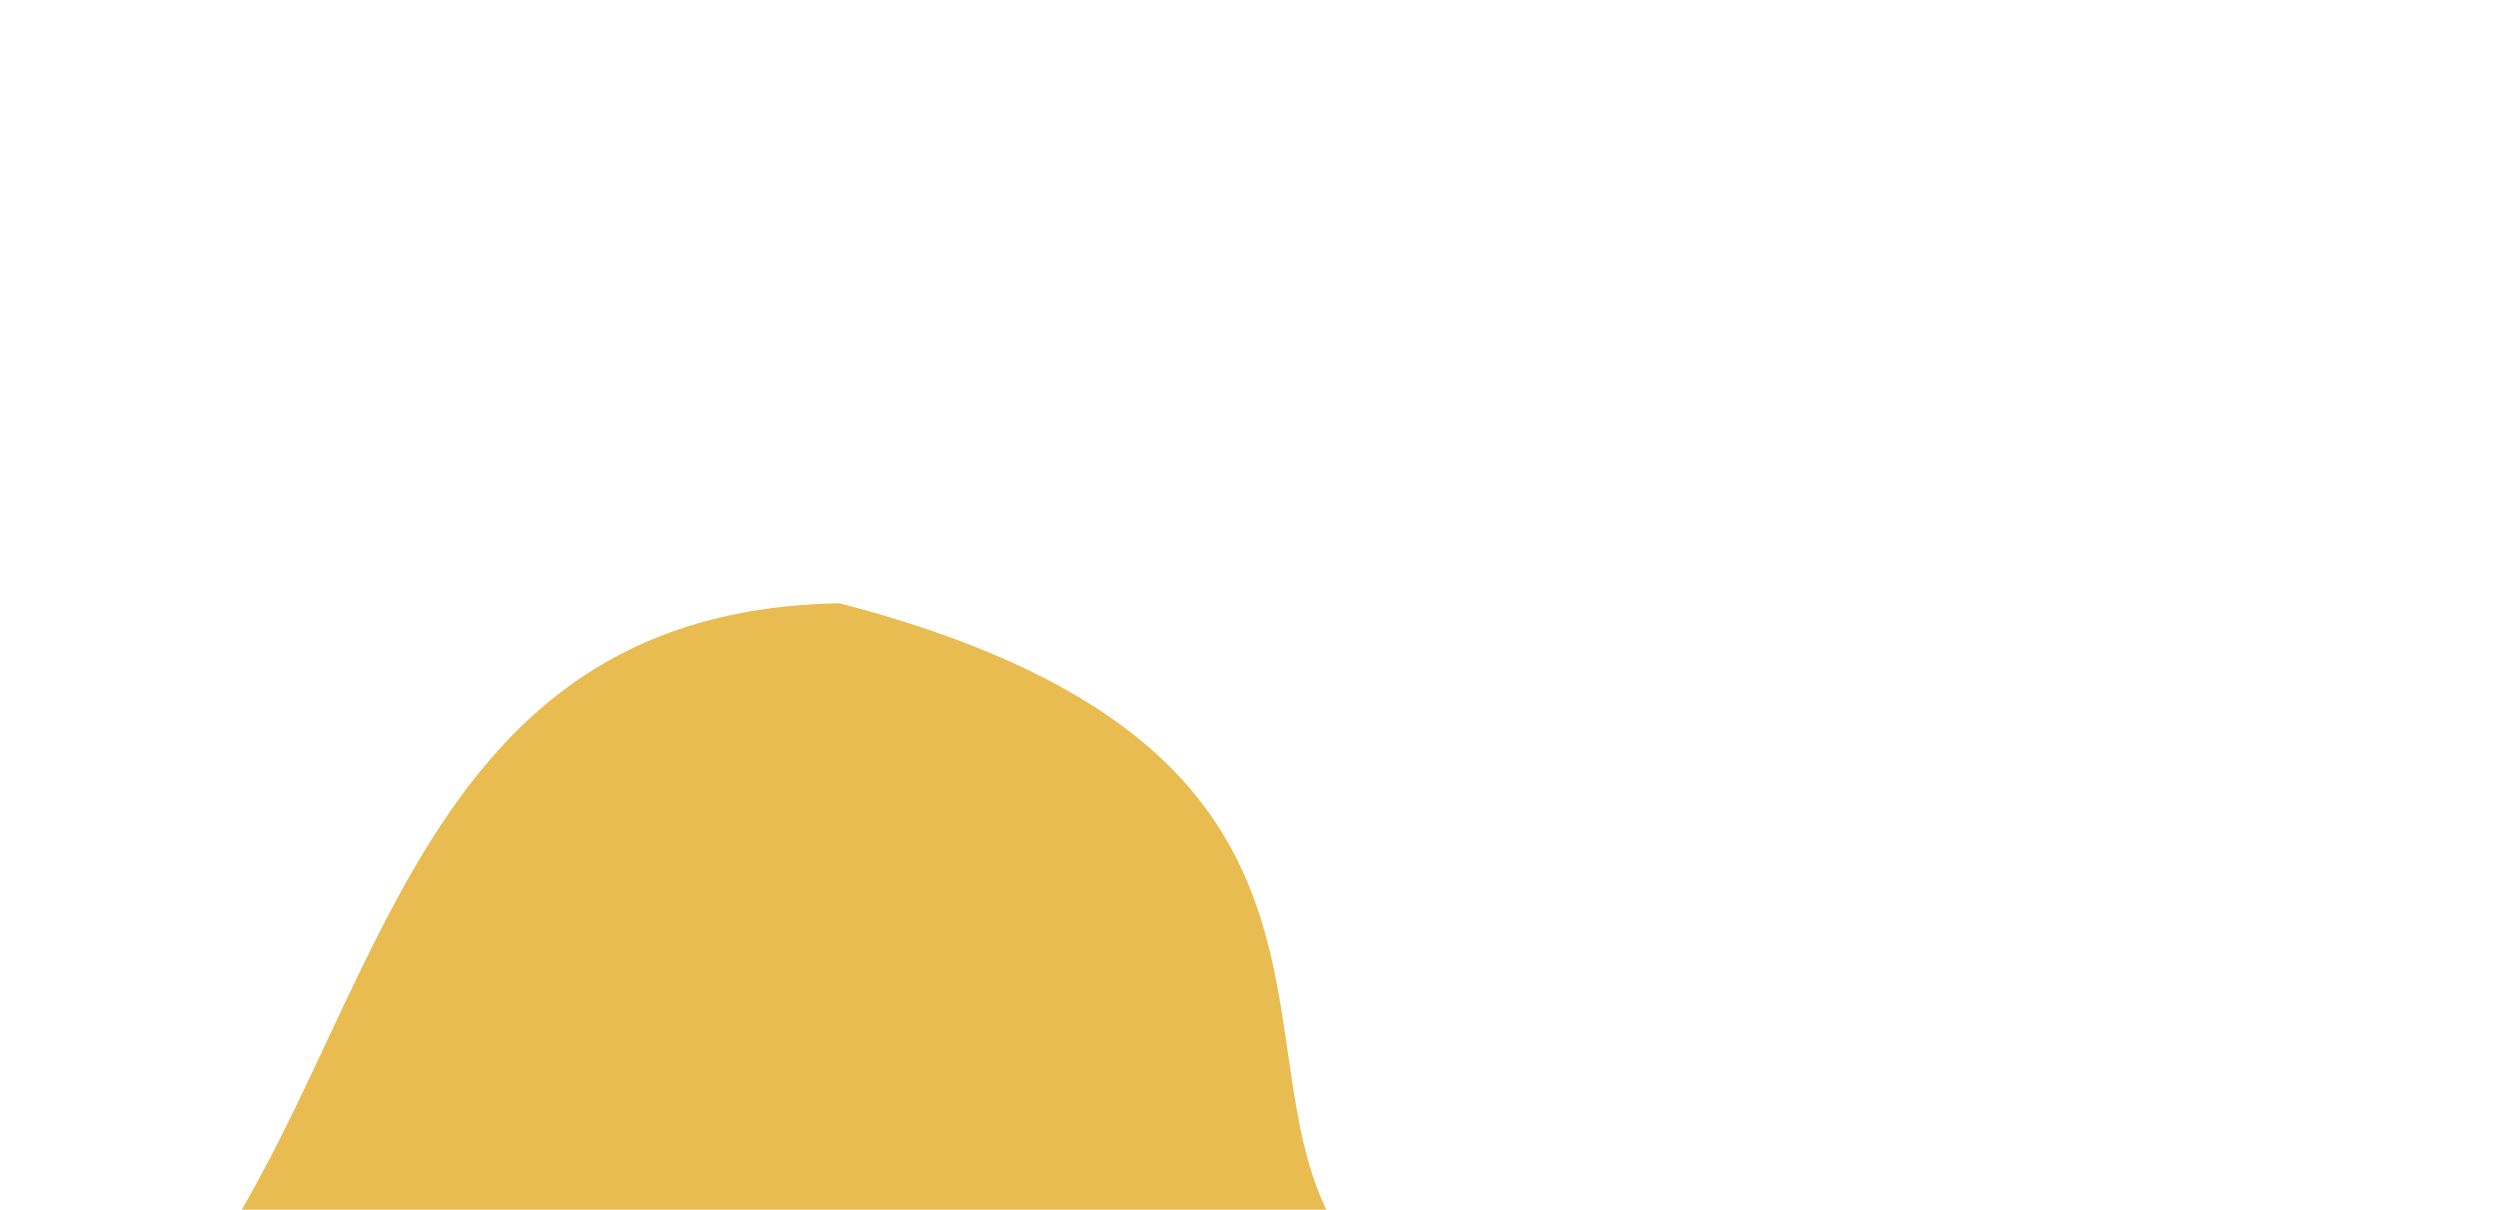 <svg width="217" height="105" viewBox="0 0 217 1" fill="none" xmlns="http://www.w3.org/2000/svg">
<path fill-rule="evenodd" clip-rule="evenodd" d="M0.468 117.518C-1.114 95.104 7.753 74.463 19.866 54.861C33.536 32.74 37.744 0.944 72.866 0.363C128.631 14.861 100.469 47.619 122.628 61.204C145.988 75.526 185.878 50.598 211.996 87.054C230.104 148.33 186.047 130.193 167.818 151.226C151.464 170.095 132.307 186.356 107.449 192.397C80.816 198.869 50.826 200.188 29.053 184.948C7.712 170.011 2.252 142.781 0.468 117.518Z" fill="#E9BC52"/>
</svg>
